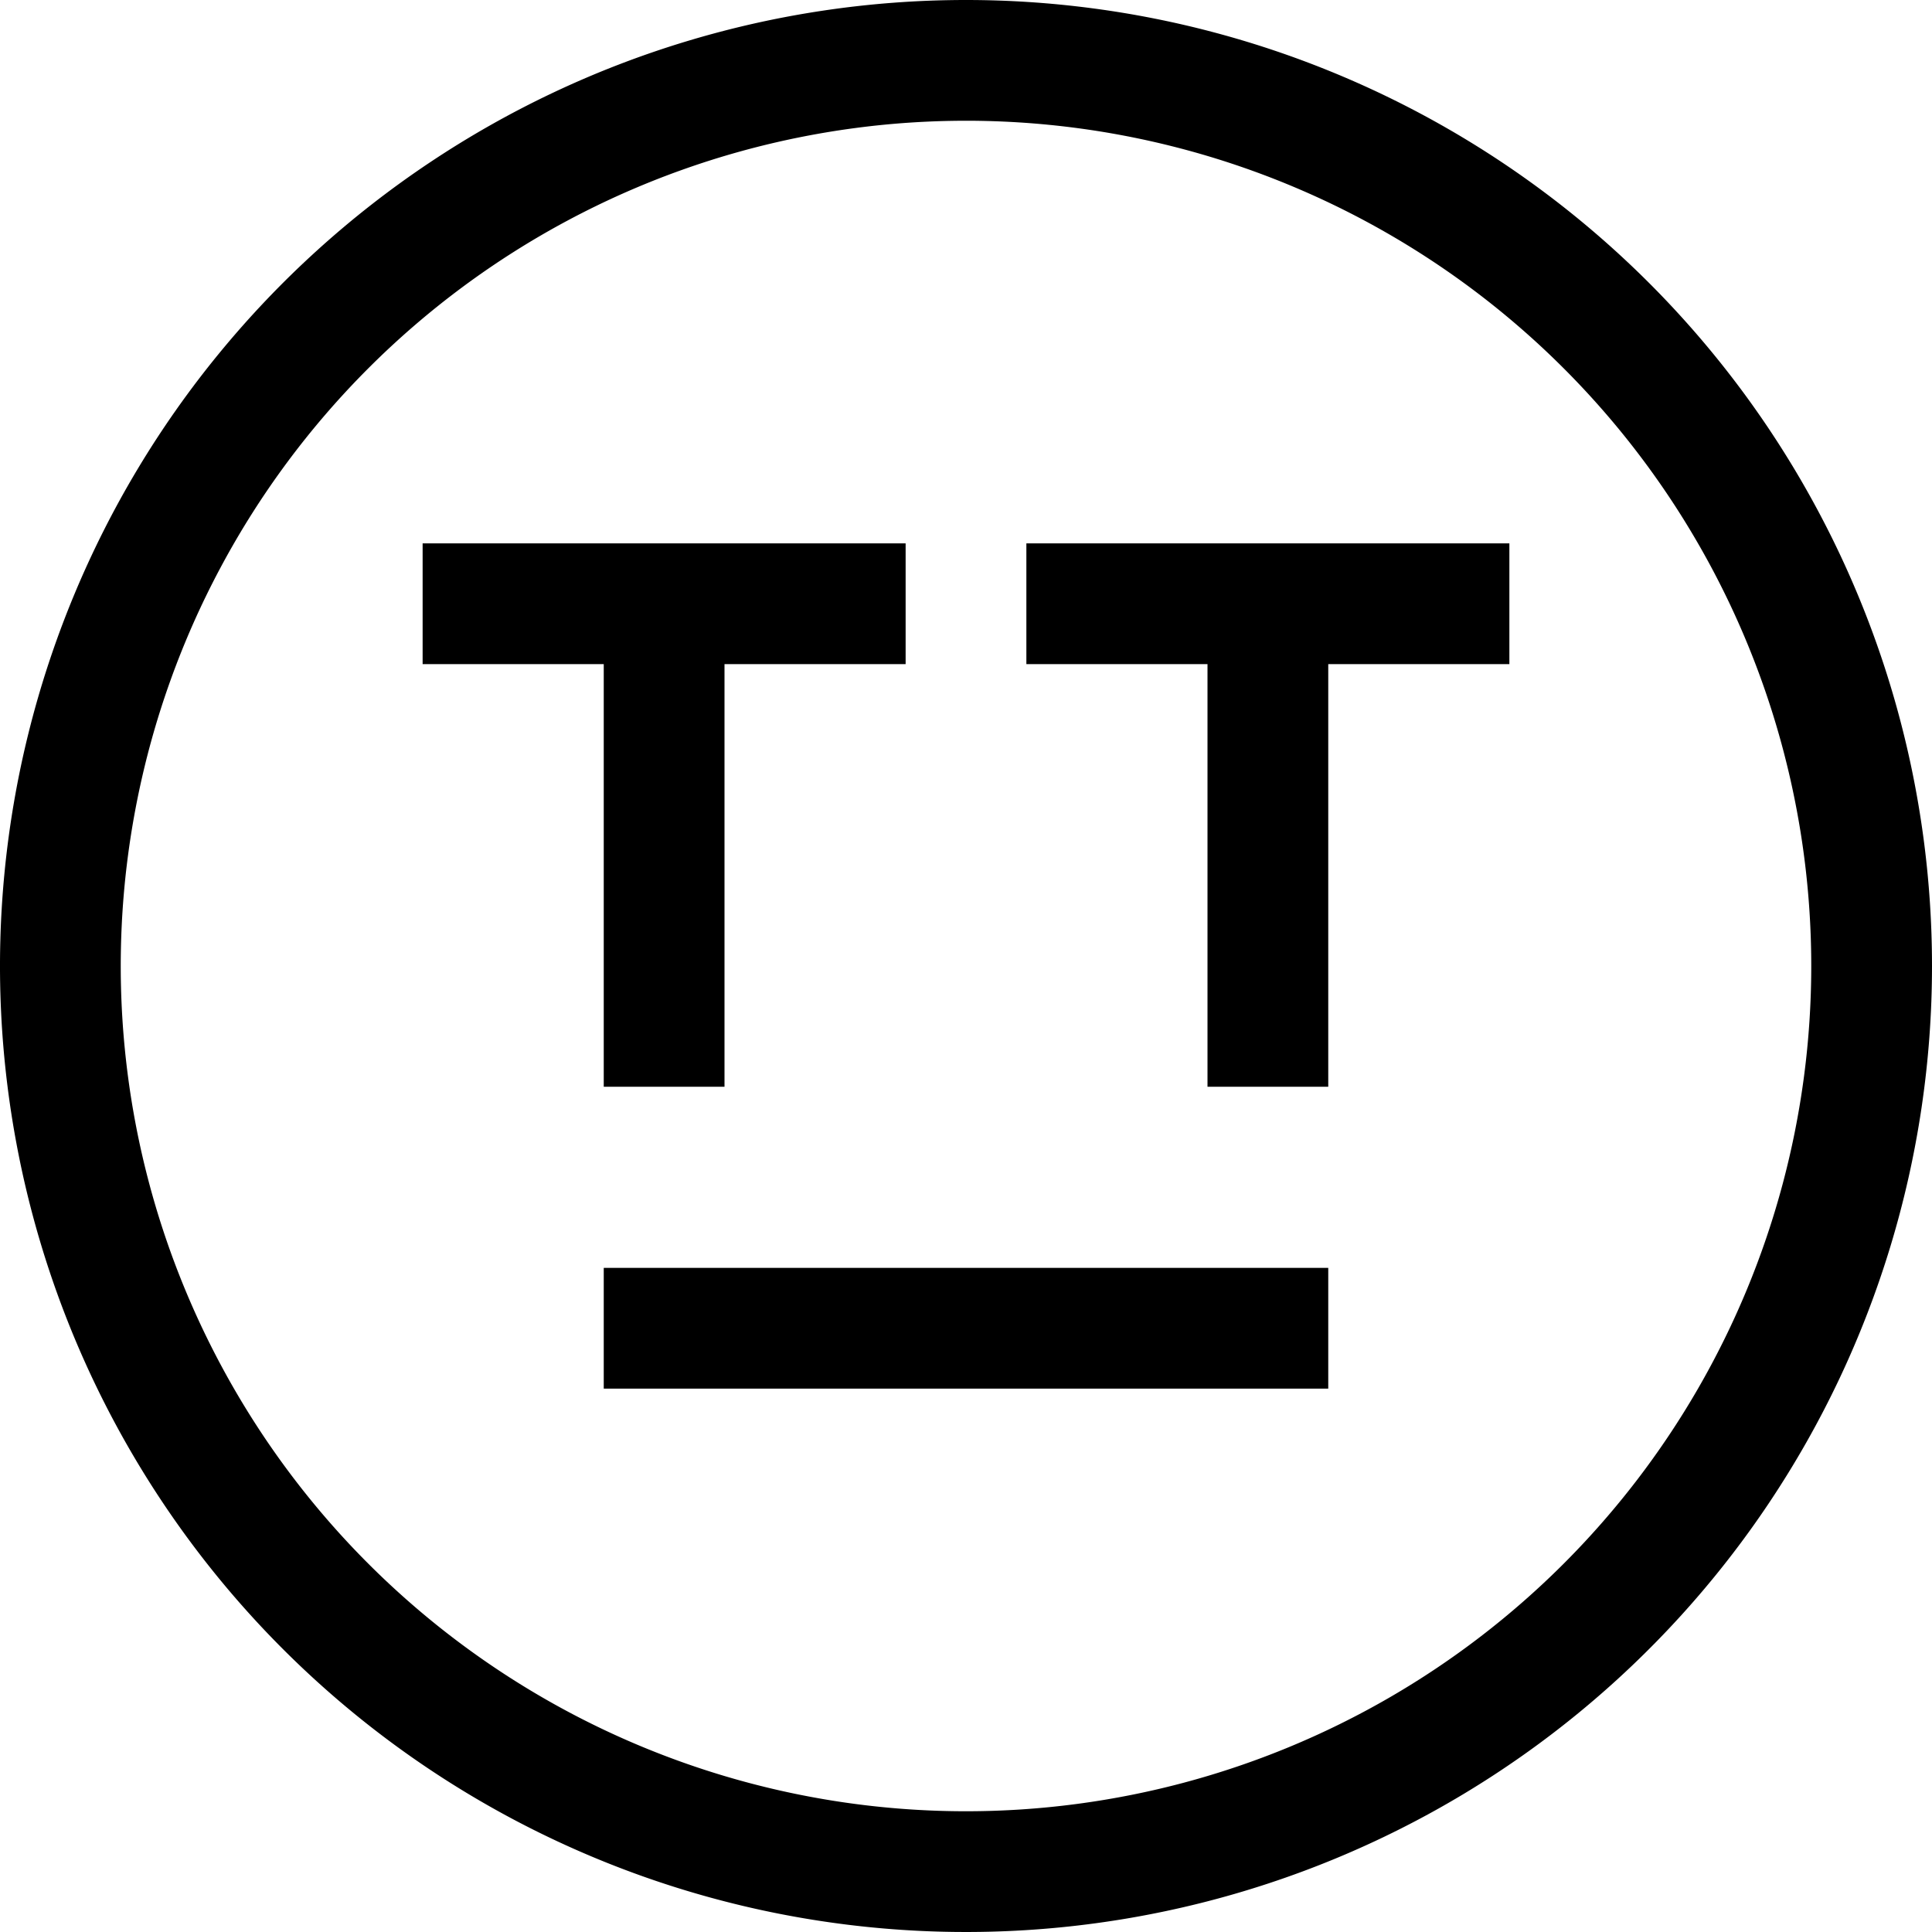 <?xml version="1.0" ?><svg viewBox="0 0 32 32" xmlns="http://www.w3.org/2000/svg"><title/><g data-name="77-Sad and Cry" id="_77-Sad_and_Cry"><path d="M16,0A16,16,0,1,0,32,16,16,16,0,0,0,16,0Zm0,30A14,14,0,1,1,30,16,14,14,0,0,1,16,30Z"/><polygon points="17 11 20 11 20 18 22 18 22 11 25 11 25 9 17 9 17 11"/><polygon points="10 18 12 18 12 11 15 11 15 9 7 9 7 11 10 11 10 18"/><rect height="2" width="12" x="10" y="21"/></g></svg>